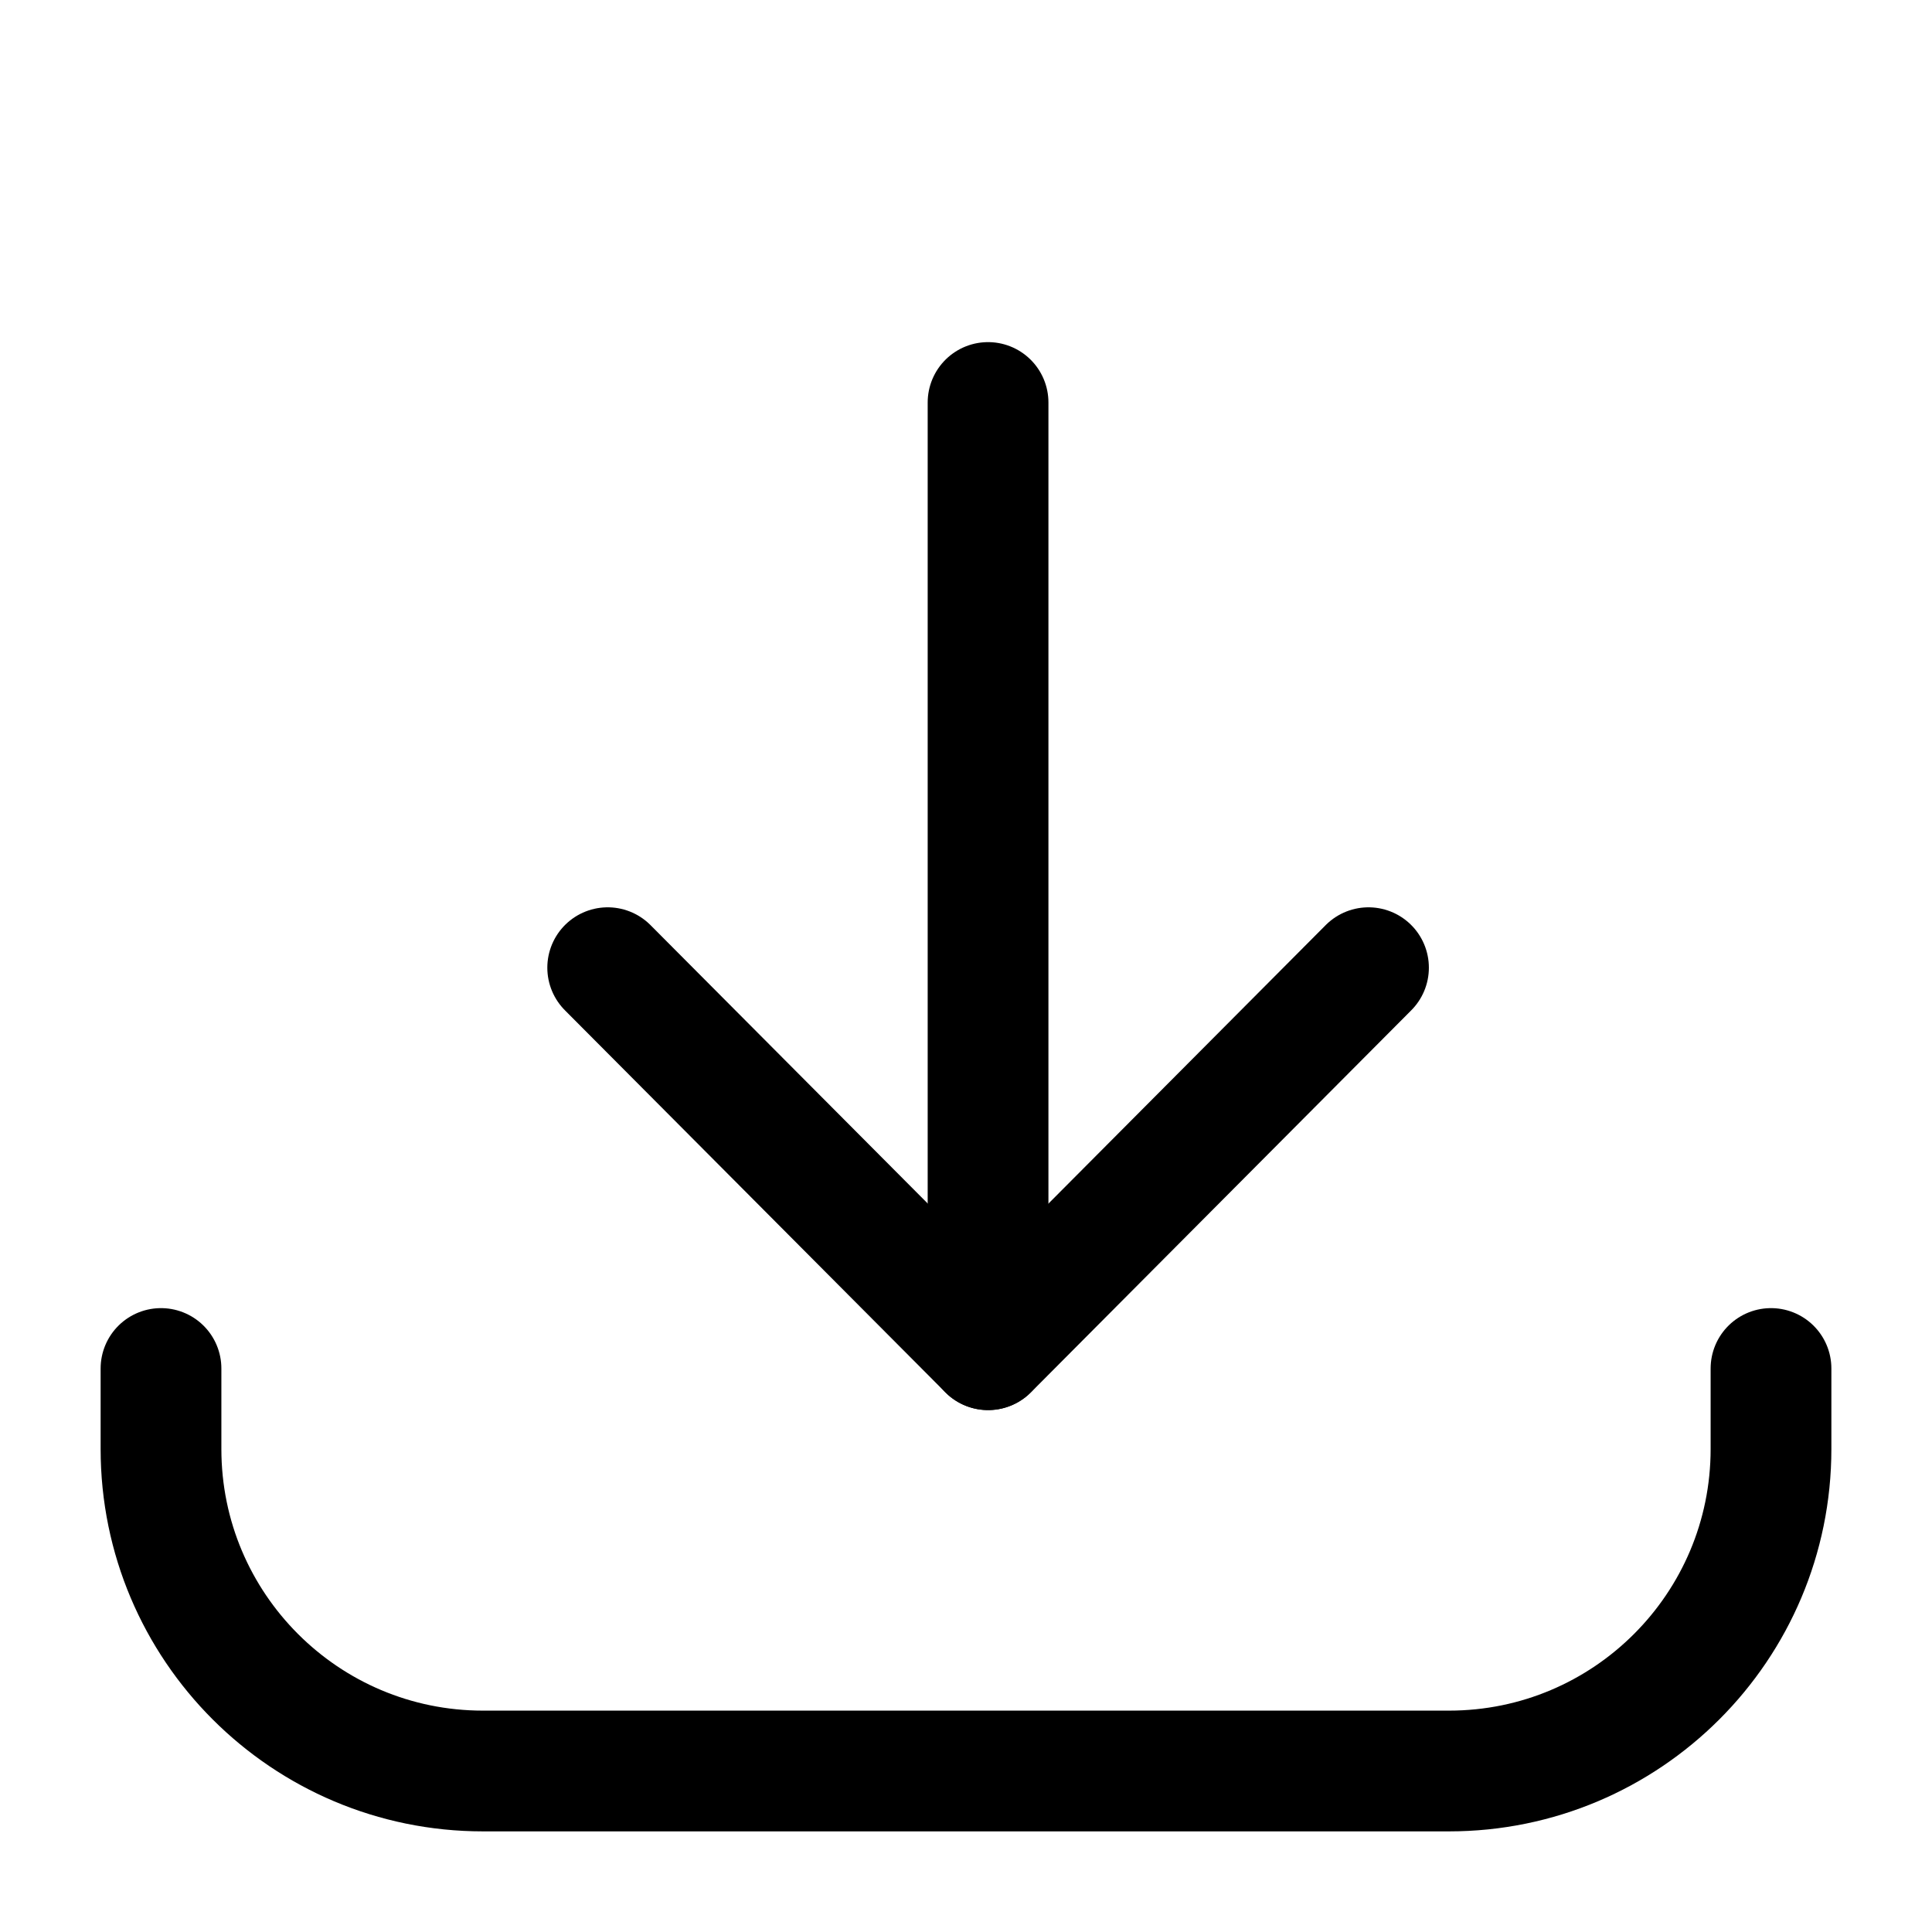 <svg width="24" height="24" viewBox="0 0 24 24" fill="none" xmlns="http://www.w3.org/2000/svg">
<path d="M12.274 16.766V5" stroke="currentColor" stroke-width="1.5" stroke-linecap="round" stroke-linejoin="round"/>
<path d="M17 12.021L12.275 16.767L7.549 12.021" stroke="currentColor" stroke-width="1.5" stroke-linecap="round" stroke-linejoin="round"/>
<path d="M2 17V18C2 20.209 3.791 22 6 22H18C20.209 22 22 20.209 22 18V17" stroke="currentColor" stroke-width="1.5" stroke-linecap="round"/>
</svg>
